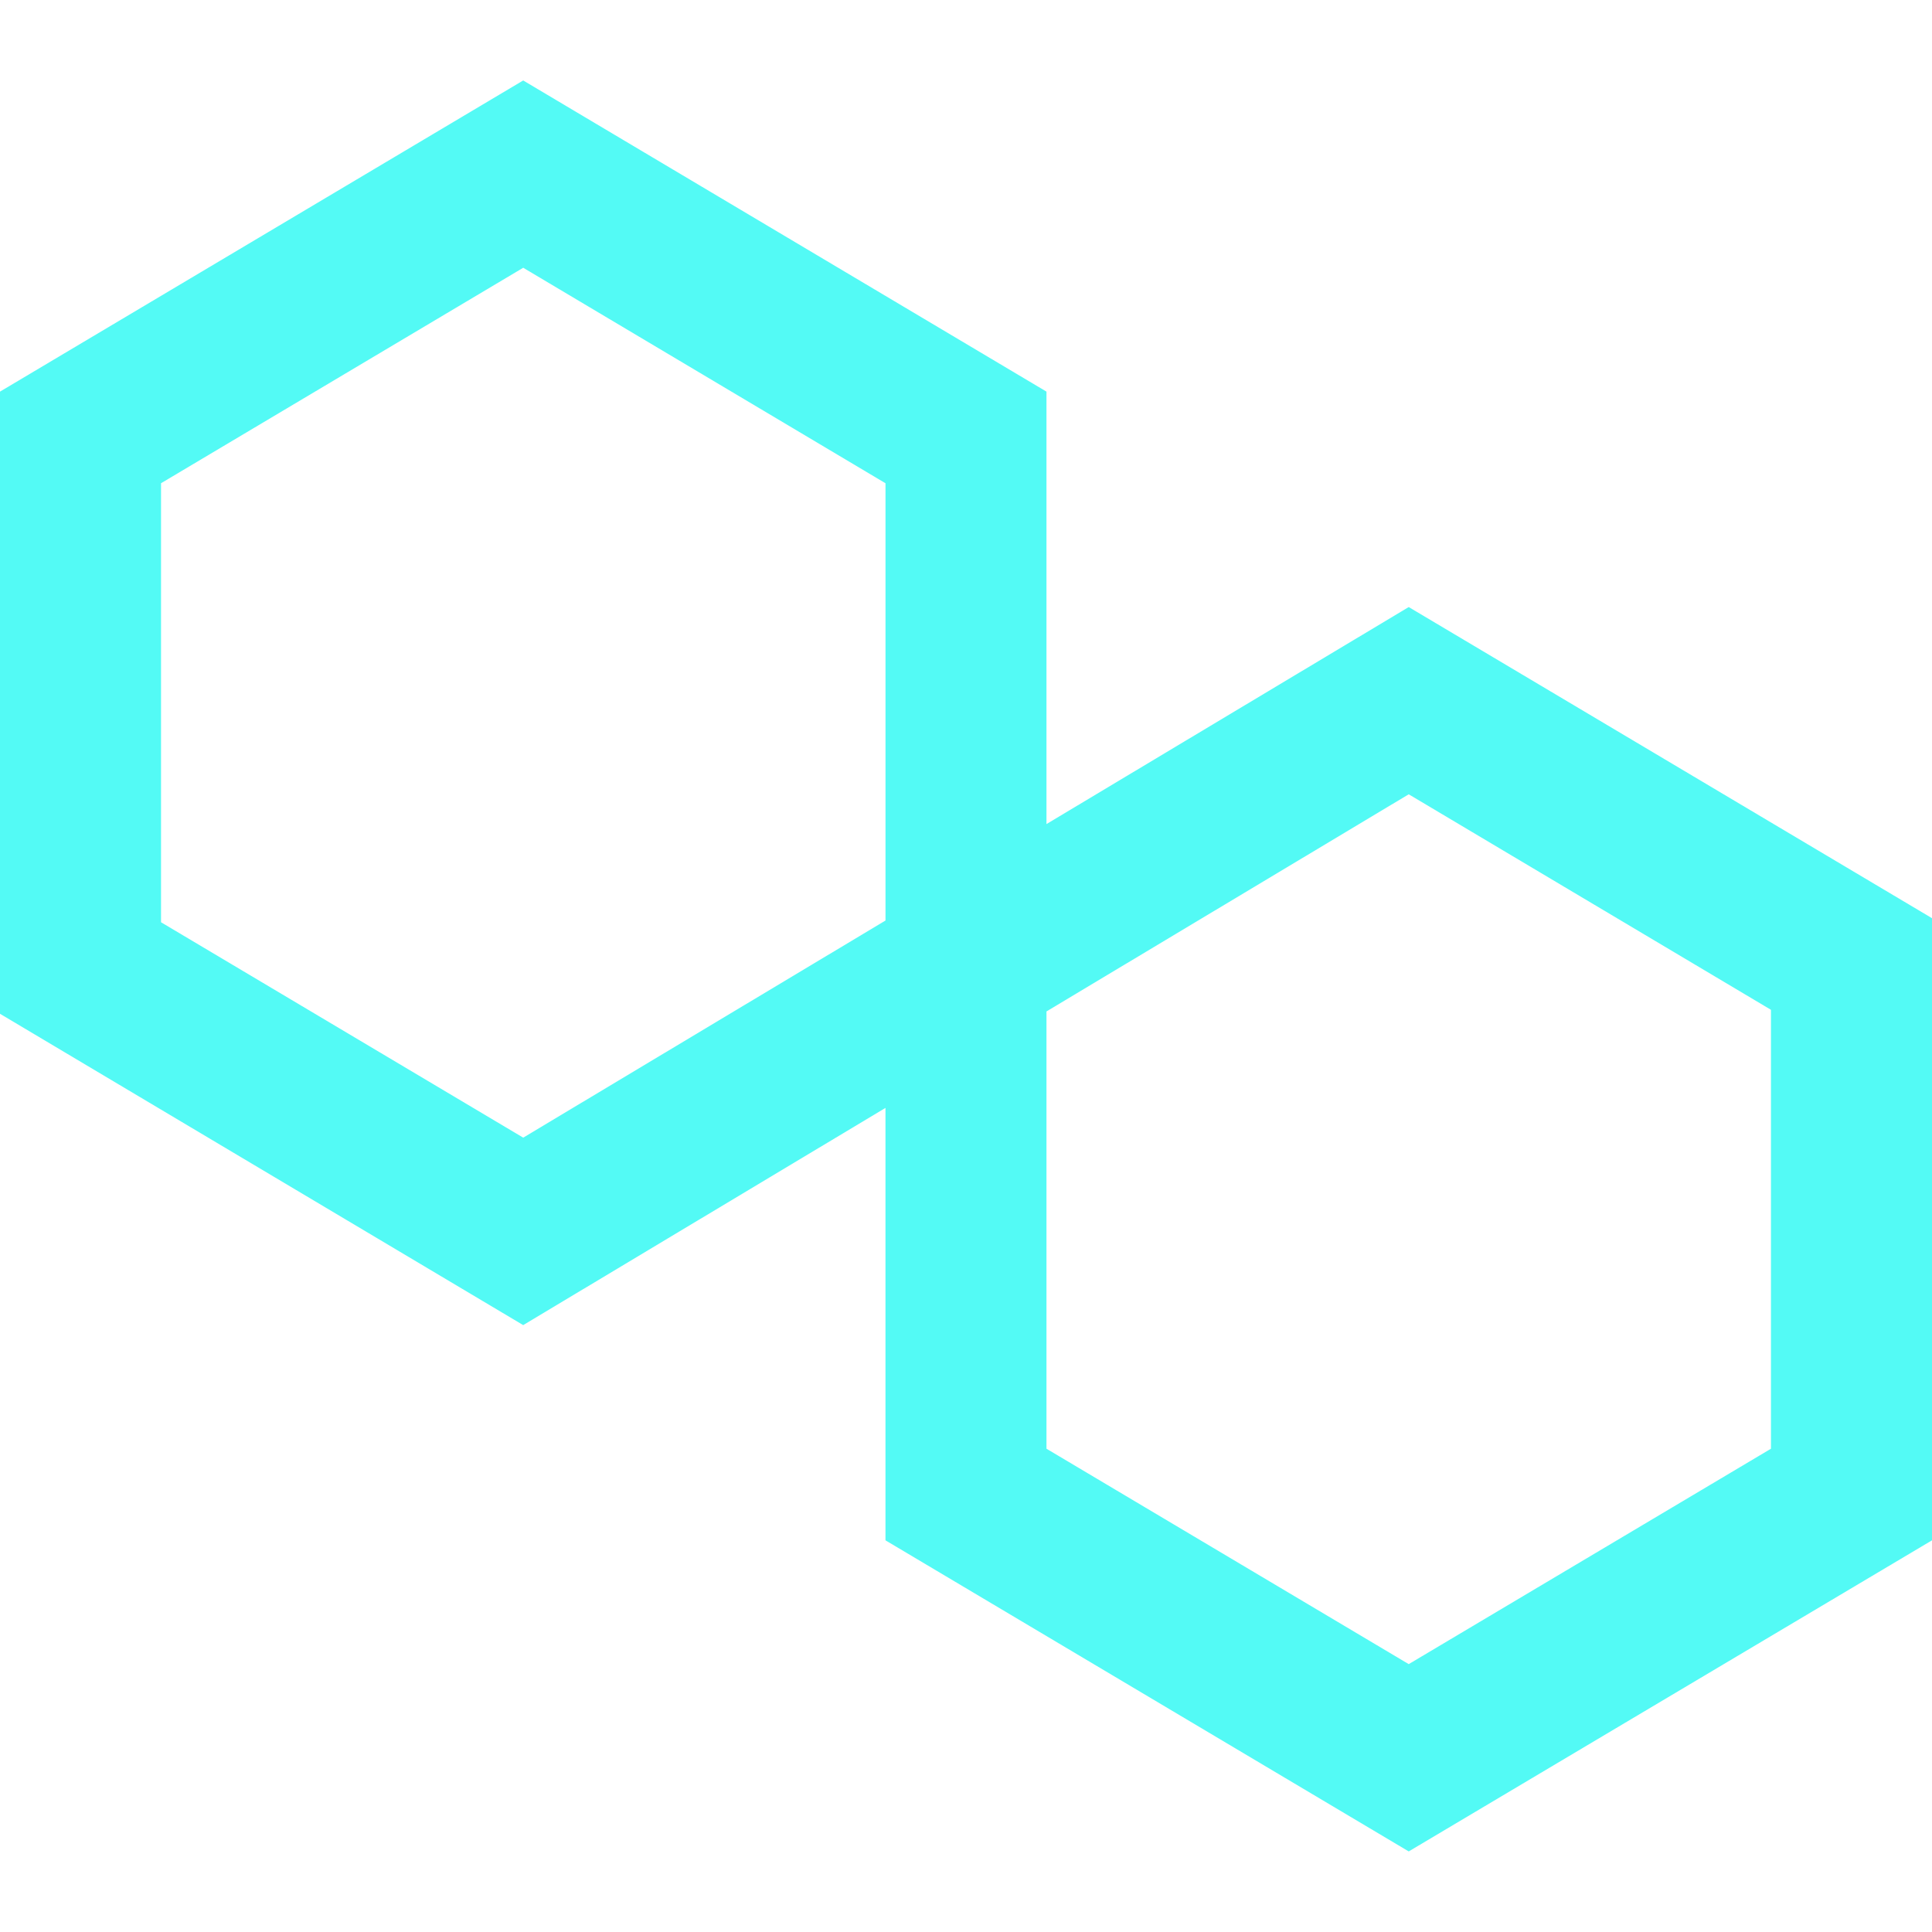 <svg id="SvgjsSvg1006" width="288" height="288" xmlns="http://www.w3.org/2000/svg" version="1.1" xmlns:xlink="http://www.w3.org/1999/xlink" xmlns:svgjs="http://svgjs.com/svgjs"><defs id="SvgjsDefs1007"></defs><g id="SvgjsG1008" transform="matrix(1,0,0,1,0,0)"><svg xmlns="http://www.w3.org/2000/svg" width="288" height="288" viewBox="0 0 81.493 74.703"><path fill="#53faf5" d="M59.421,22.512l-15.28,9.154V13.425L22.069.3,0,13.425V39.668L22.069,52.8,37.35,43.638v18.24L59.421,75,81.493,61.878V35.636ZM37.351,35.734,22.07,44.893,6.792,35.807V17.289L22.07,8.2l15.281,9.09ZM74.7,58.014,59.421,67.1l-15.28-9.086V39.569l15.28-9.159L74.7,39.5Zm0,0" transform="translate(0 -.301)" class="colorff3ee1 svgShape"></path></svg></g></svg>